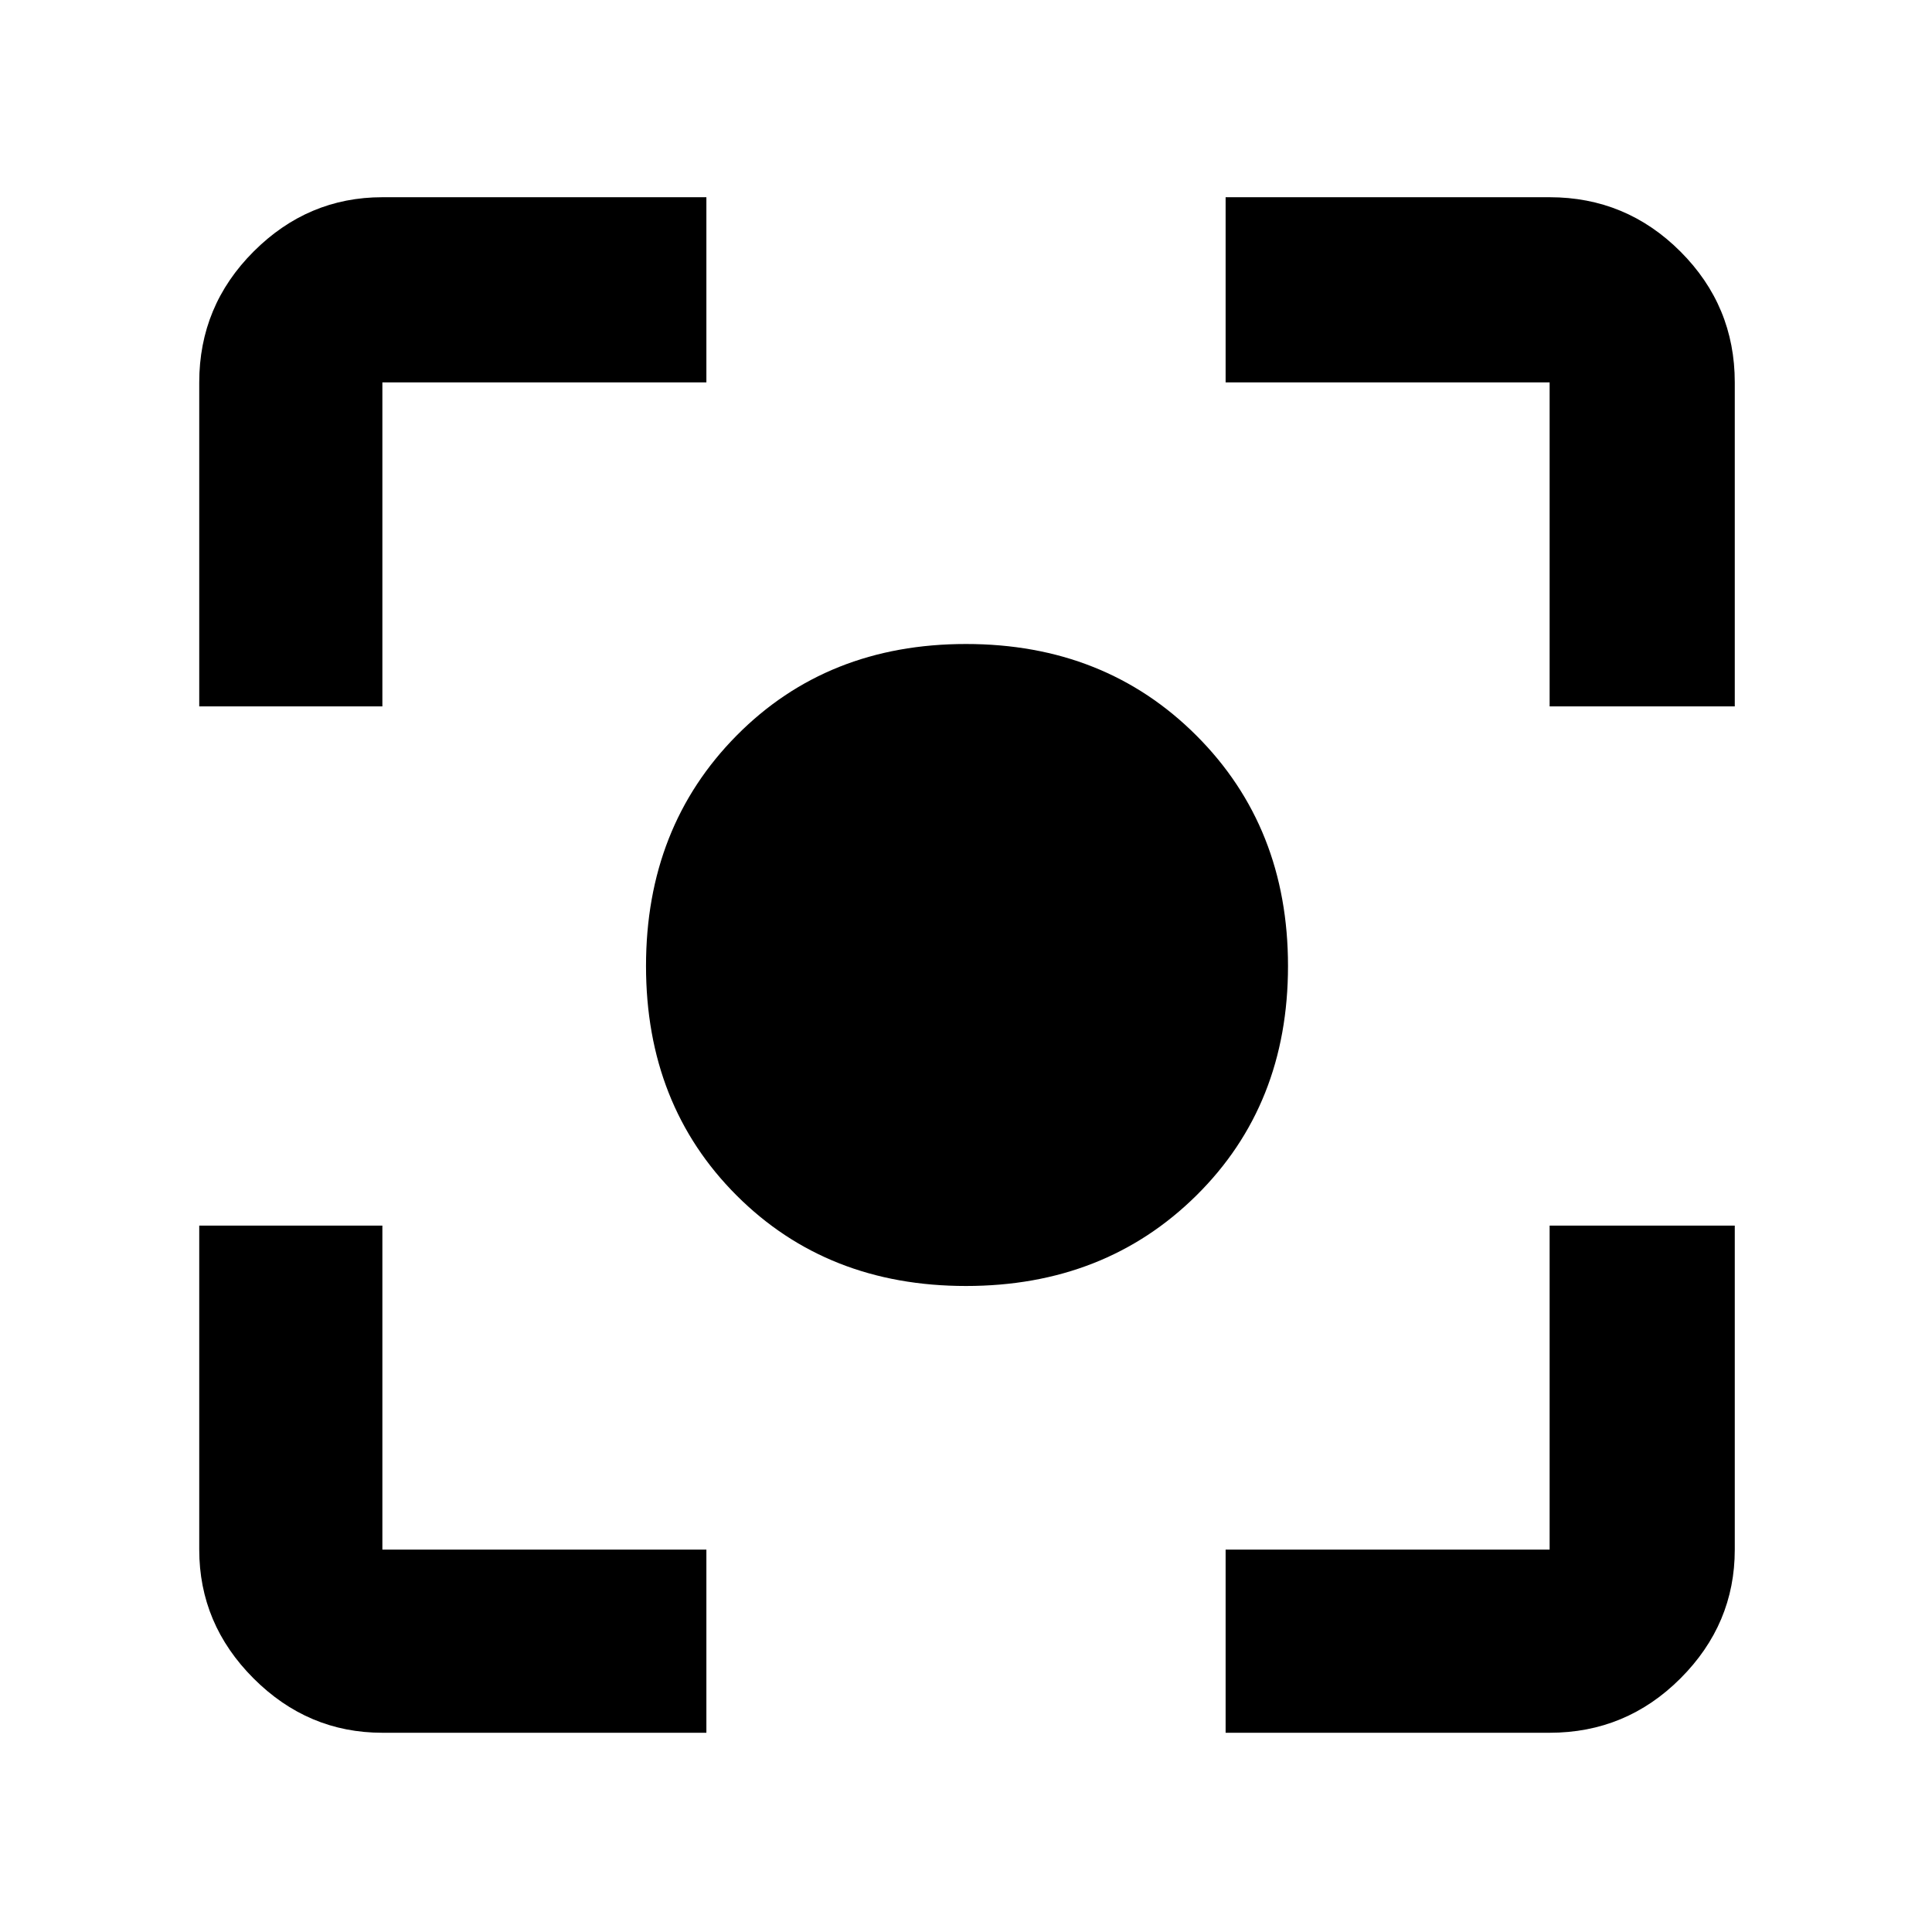<svg xmlns="http://www.w3.org/2000/svg" height="48" width="48"><path d="M24 31.95Q20.55 31.95 18.3 29.7Q16.05 27.45 16.05 24Q16.05 20.55 18.3 18.275Q20.55 16 24 16Q27.45 16 29.725 18.275Q32 20.55 32 24Q32 27.45 29.725 29.7Q27.45 31.95 24 31.95ZM4.95 17.55V9.5Q4.95 7.6 6.3 6.25Q7.65 4.9 9.5 4.9H17.55V9.5H9.5Q9.5 9.5 9.5 9.5Q9.5 9.5 9.5 9.5V17.55ZM17.55 43.05H9.5Q7.65 43.05 6.3 41.7Q4.95 40.35 4.95 38.5V30.45H9.5V38.5Q9.5 38.5 9.5 38.5Q9.5 38.5 9.5 38.5H17.55ZM30.45 43.05V38.5H38.5Q38.5 38.5 38.5 38.5Q38.5 38.5 38.5 38.5V30.45H43.1V38.5Q43.1 40.35 41.75 41.7Q40.4 43.05 38.5 43.05ZM38.5 17.55V9.5Q38.5 9.5 38.5 9.5Q38.5 9.5 38.5 9.5H30.45V4.9H38.5Q40.4 4.9 41.75 6.25Q43.1 7.6 43.1 9.5V17.55Z"/></svg>